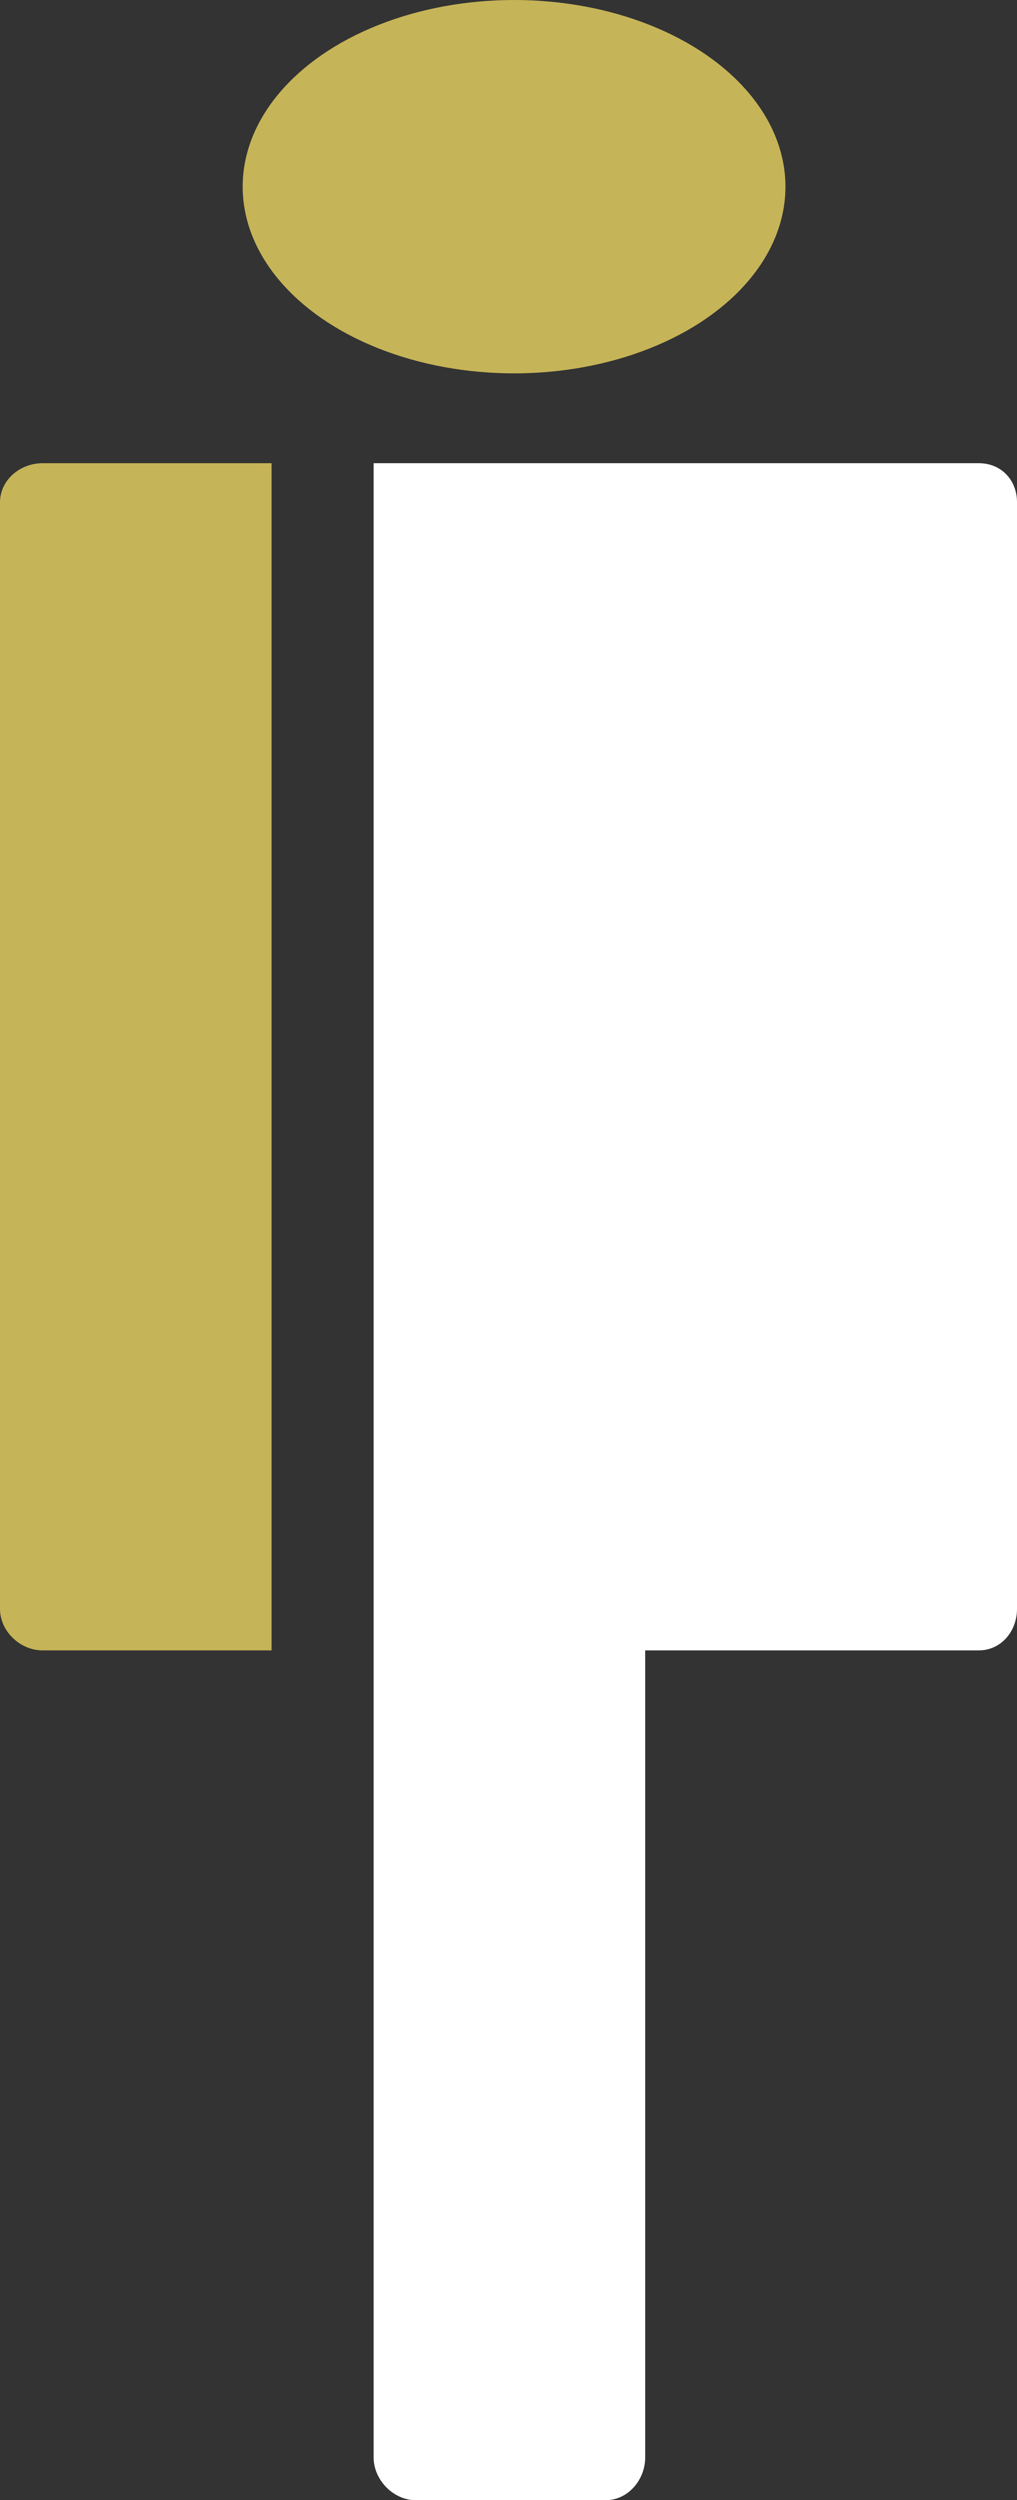 <svg width="558px" height="1371px" viewBox="0 0 558 1371" xmlns="http://www.w3.org/2000/svg" xmlns:xlink="http://www.w3.org/1999/xlink"><rect x="0" y="0" width="558" height="1371" fill="#333333" stroke="none"/><g fill-rule="nonzero" fill="none"><ellipse fill="#C6B458" cx="282.05" cy="102.37" rx="148.9" ry="102.37"/><path d="M205 1347.55c0 12.28 10.79 23.45 23.07 23.45H332.3c12.28 0 21.7-11.16 21.7-23.45V905h183c12.28 0 21-10.48 21-22.76V275.47c0-12.28-8.67-21.47-21-21.47H205v1093.55z" fill="#FFF"/><path d="M149 905H23.34C11.06 905 0 894.52 0 882.24V275.47C0 263.19 11.05 254 23.34 254H149v651z" fill="#C6B458"/></g></svg>